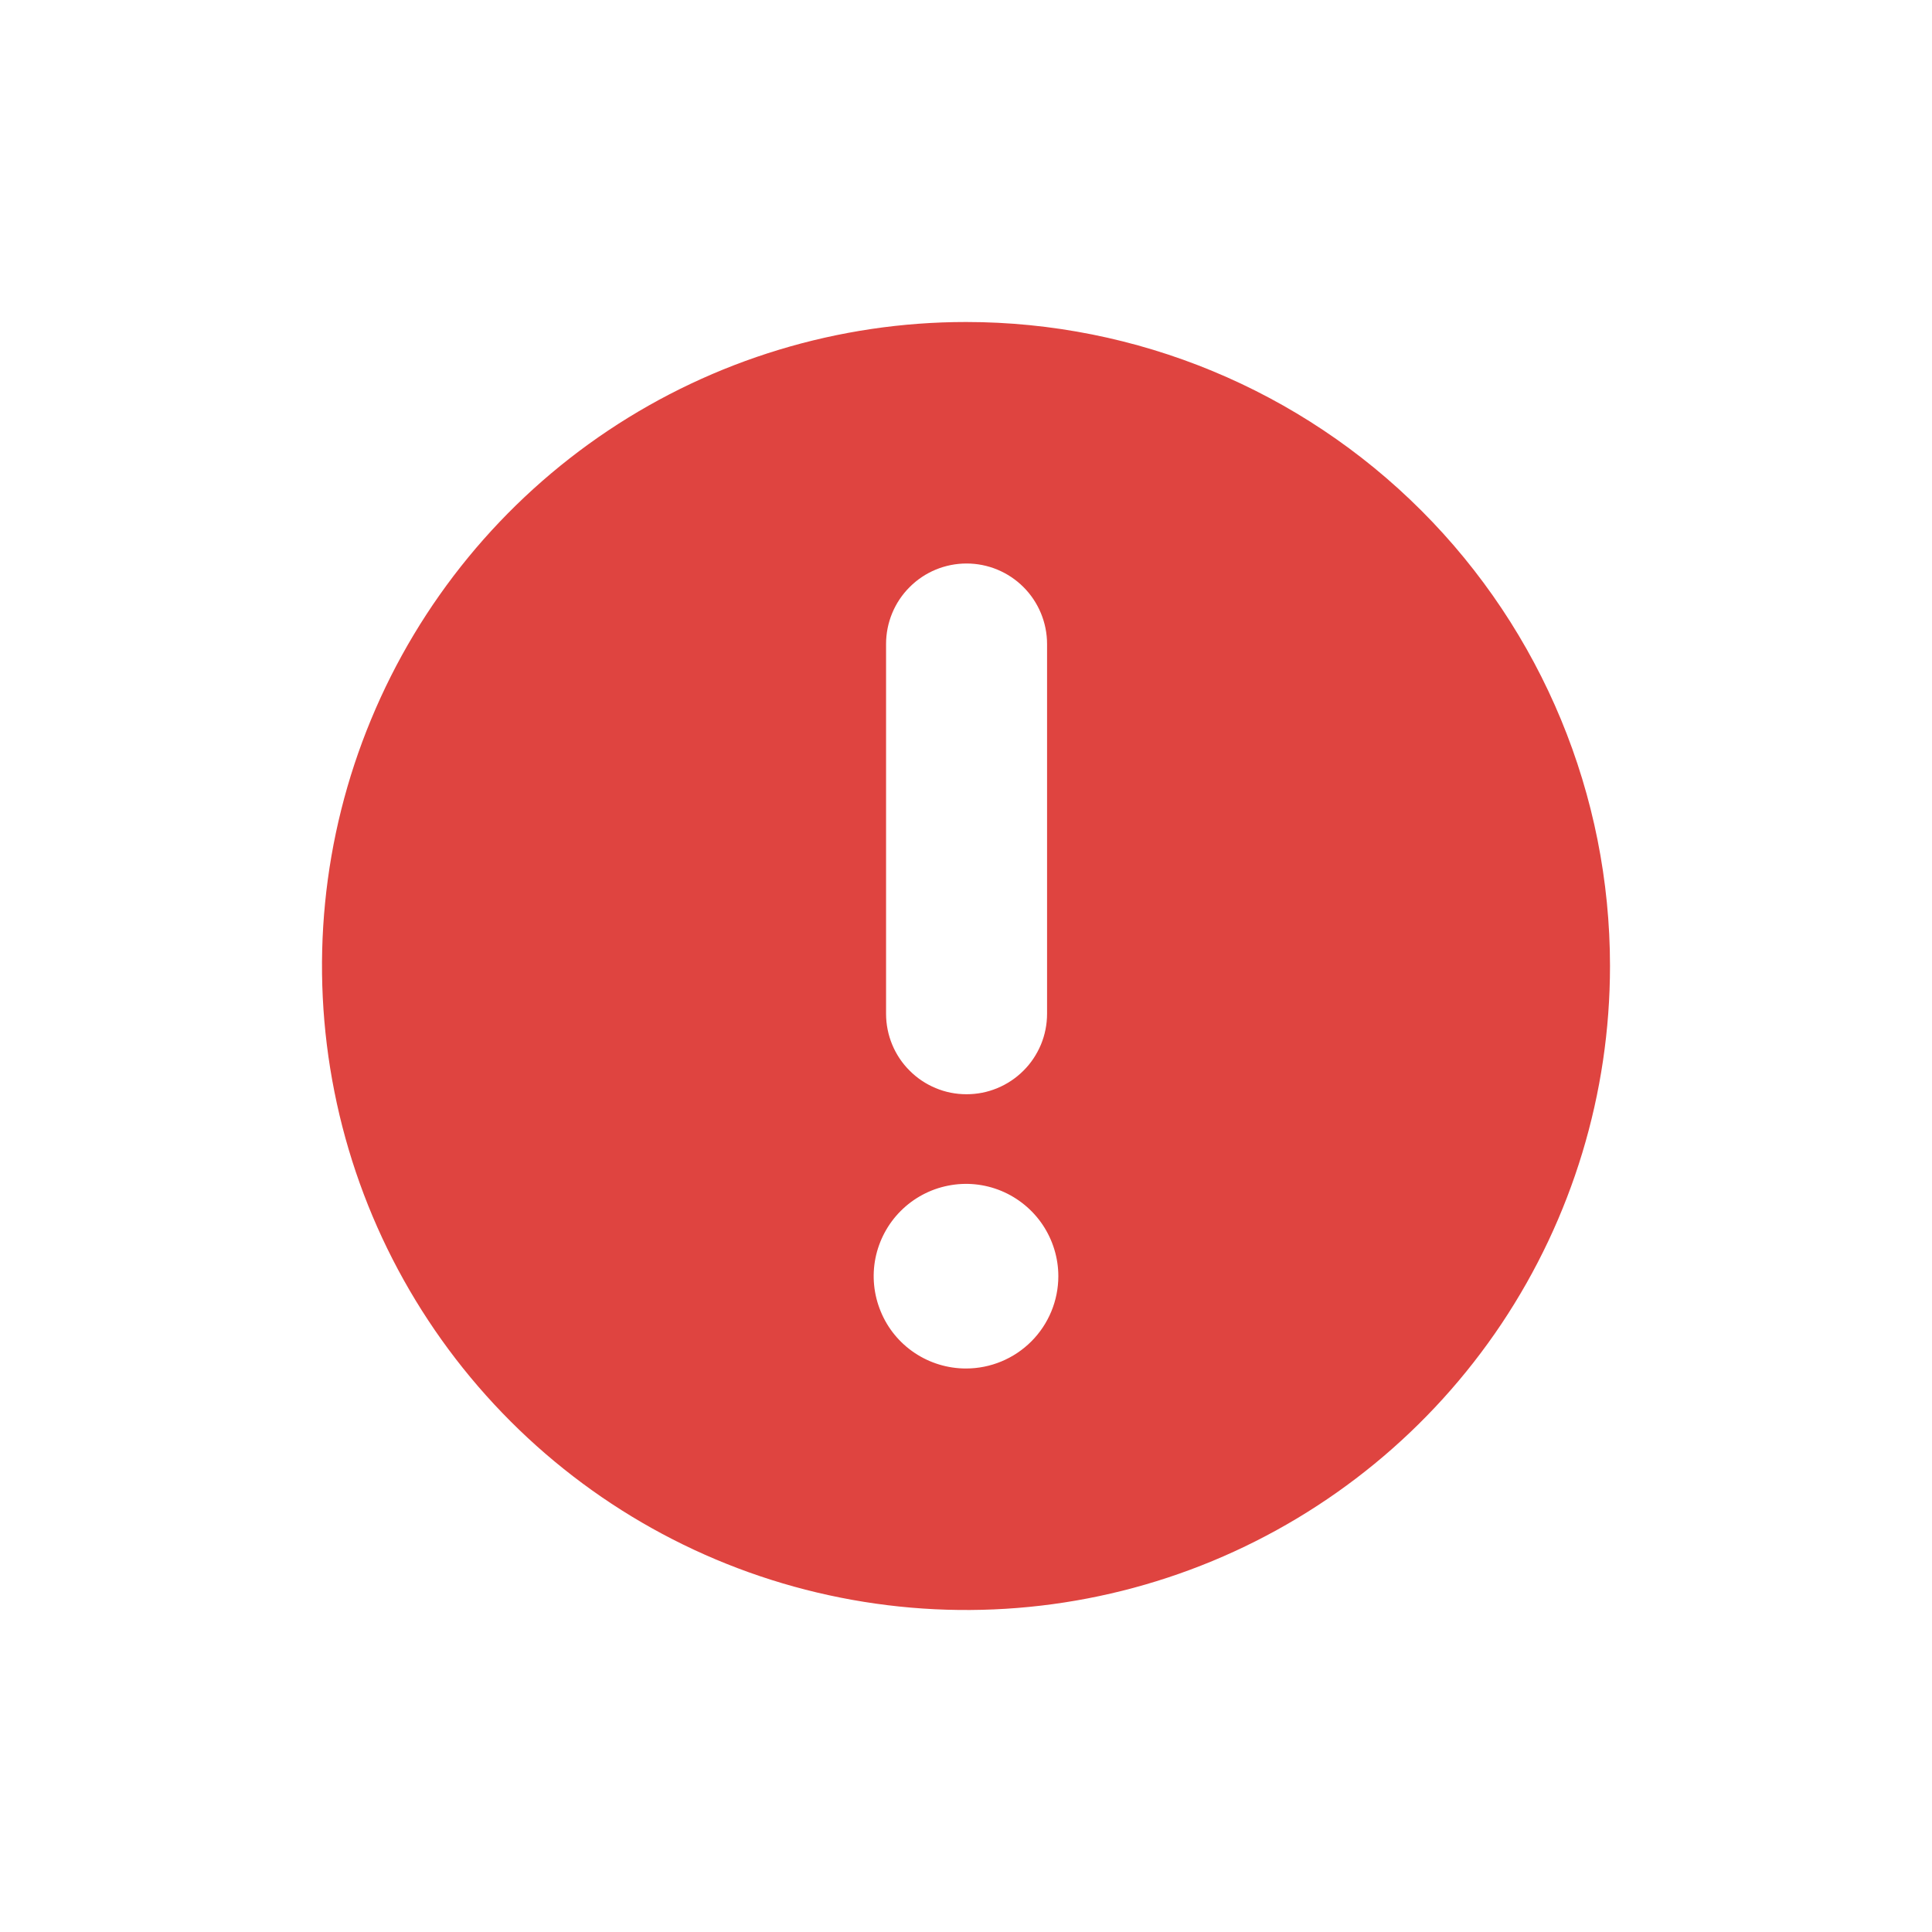 <svg width="24" height="24" viewBox="0 0 24 24" fill="none" xmlns="http://www.w3.org/2000/svg">
<g clip-path="url(#clip0_8568_19189)">
<path d="M12 4C10.418 4 8.871 4.469 7.555 5.348C6.24 6.227 5.214 7.477 4.609 8.939C4.003 10.4 3.845 12.009 4.154 13.561C4.462 15.113 5.224 16.538 6.343 17.657C7.462 18.776 8.887 19.538 10.439 19.846C11.991 20.155 13.6 19.997 15.062 19.391C16.523 18.785 17.773 17.76 18.652 16.445C19.531 15.129 20 13.582 20 12C20 9.878 19.157 7.843 17.657 6.343C16.157 4.843 14.122 4 12 4ZM11.007 8C11.007 7.735 11.112 7.48 11.3 7.293C11.487 7.105 11.742 7 12.007 7C12.272 7 12.526 7.105 12.714 7.293C12.901 7.48 13.007 7.735 13.007 8V12.593C13.007 12.725 12.981 12.855 12.931 12.976C12.88 13.097 12.807 13.208 12.714 13.3C12.621 13.393 12.511 13.467 12.389 13.517C12.268 13.568 12.138 13.593 12.007 13.593C11.875 13.593 11.745 13.568 11.624 13.517C11.503 13.467 11.392 13.393 11.3 13.3C11.207 13.208 11.133 13.097 11.083 12.976C11.033 12.855 11.007 12.725 11.007 12.593V8ZM12 17C11.773 17 11.552 16.933 11.363 16.807C11.174 16.681 11.027 16.502 10.941 16.292C10.854 16.083 10.831 15.852 10.875 15.63C10.92 15.407 11.029 15.203 11.189 15.043C11.35 14.882 11.554 14.773 11.776 14.729C11.999 14.684 12.229 14.707 12.439 14.794C12.648 14.881 12.827 15.028 12.953 15.216C13.079 15.405 13.147 15.627 13.147 15.853C13.147 16.157 13.026 16.449 12.811 16.664C12.596 16.879 12.304 17 12 17Z" fill="#DF4440"/>
</g>
<defs>
<clipPath id="clip0_8568_19189">
<rect width="24" height="24" fill="white"/>
</clipPath>
</defs>
</svg>

